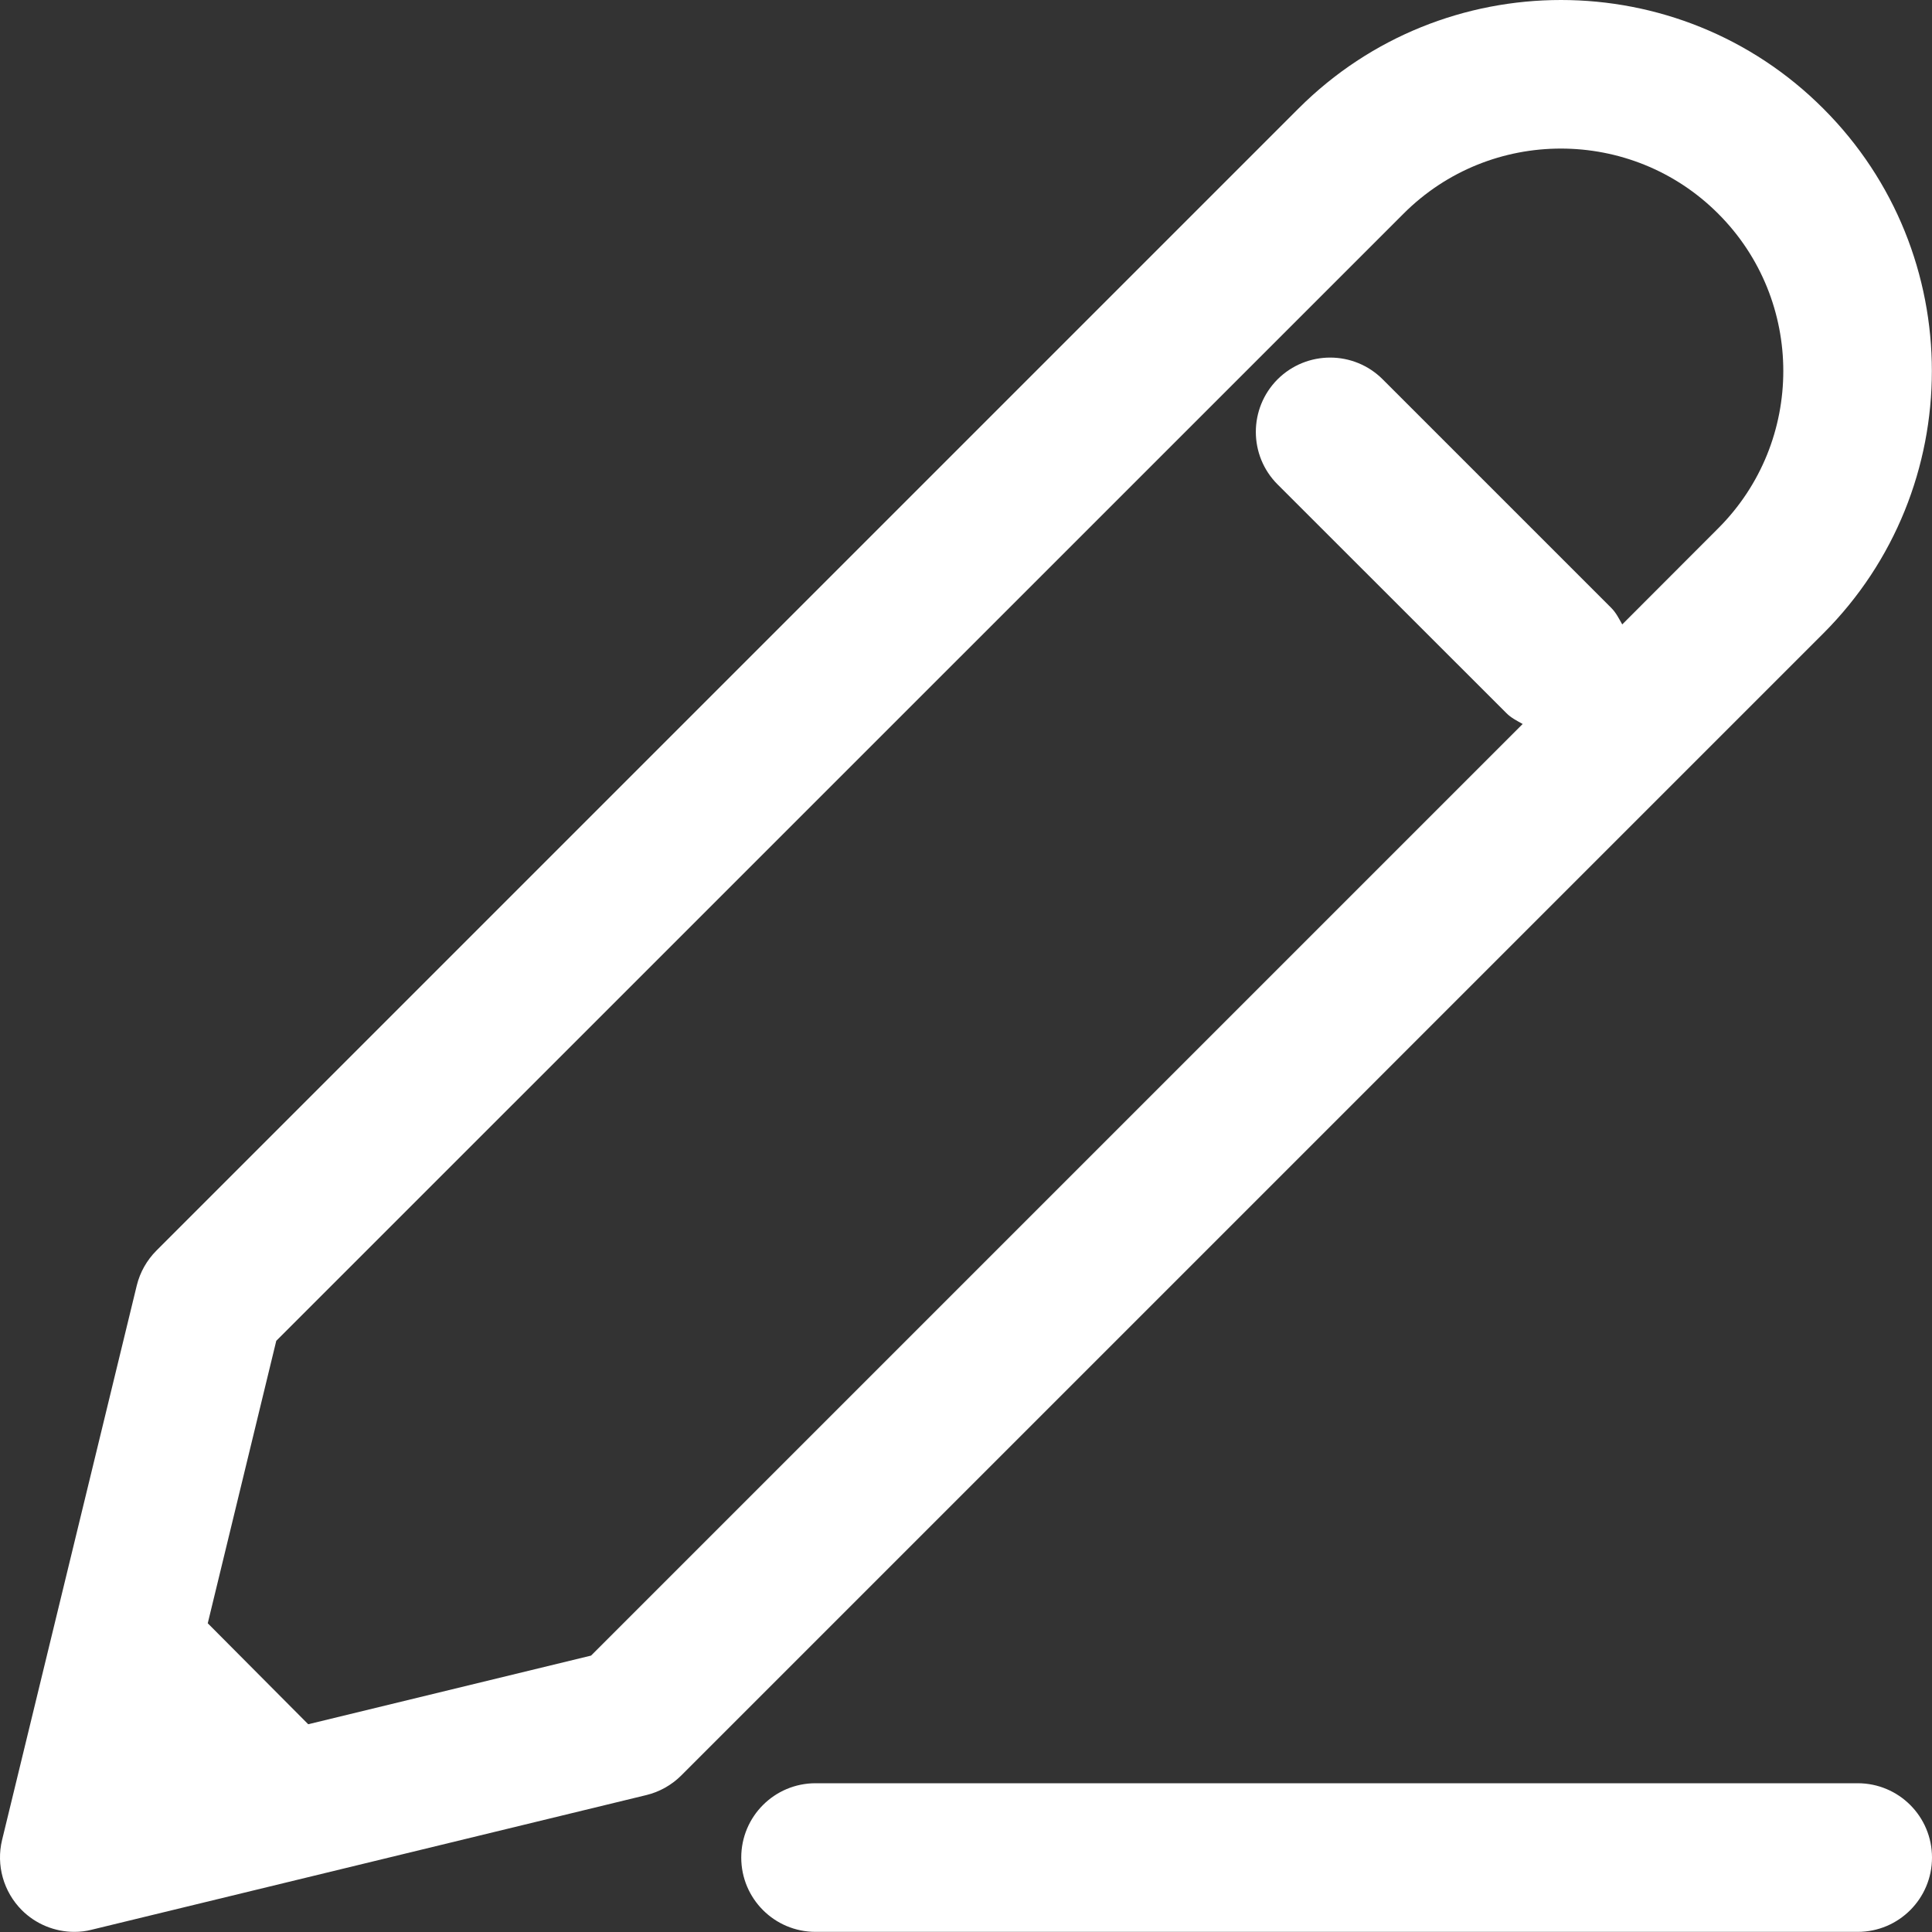 <?xml version="1.0" encoding="UTF-8"?>
<svg width="15px" height="15px" viewBox="0 0 15 15" version="1.1" xmlns="http://www.w3.org/2000/svg" xmlns:xlink="http://www.w3.org/1999/xlink">
    <rect x="0" y="0" width="15" height="15" fill="#333333" stroke="none"/>
    <title>Combined Shape</title>
    <g id="EcoDechets-V2" stroke="none" stroke-width="1" fill="none" fill-rule="evenodd">
        <g id="Fiche-employé-V2" transform="translate(-713, -162)" fill="#FFFFFF">
            <g id="Group-3" transform="translate(692, 150)">
                <path d="M31.081,12.843 C32.205,11.719 34.034,11.719 35.156,12.843 C36.28,13.966 36.28,15.794 35.156,16.918 L35.156,16.918 L26.29,25.784 C26.215,25.859 26.121,25.912 26.018,25.937 L26.018,25.937 L21.713,26.982 C21.668,26.994 21.623,26.999 21.577,26.999 C21.426,26.999 21.278,26.939 21.169,26.83 C21.027,26.687 20.969,26.481 21.016,26.286 L21.016,26.286 L22.062,21.98 C22.087,21.878 22.14,21.784 22.215,21.709 L22.215,21.709 Z M35.423,25.845 C35.742,25.845 36,26.103 36,26.422 C36,26.741 35.742,26.999 35.423,26.999 L35.423,26.999 L27.332,26.999 C27.013,26.999 26.755,26.741 26.755,26.422 C26.755,26.103 27.013,25.845 27.332,25.845 L27.332,25.845 Z M34.34,13.659 C33.667,12.985 32.57,12.985 31.897,13.659 L31.897,13.659 L23.145,22.41 L22.613,24.603 L23.393,25.387 L25.589,24.854 L32.822,17.621 C32.778,17.596 32.732,17.574 32.695,17.536 L32.695,17.536 L30.919,15.761 C30.694,15.536 30.694,15.171 30.919,14.945 C31.145,14.72 31.51,14.72 31.735,14.945 L31.735,14.945 L33.51,16.72 C33.548,16.758 33.57,16.804 33.595,16.848 L33.595,16.848 L34.34,16.102 C35.014,15.429 35.014,14.332 34.34,13.659 Z" id="Combined-Shape"></path>
            </g>
        </g>
    </g>
</svg>